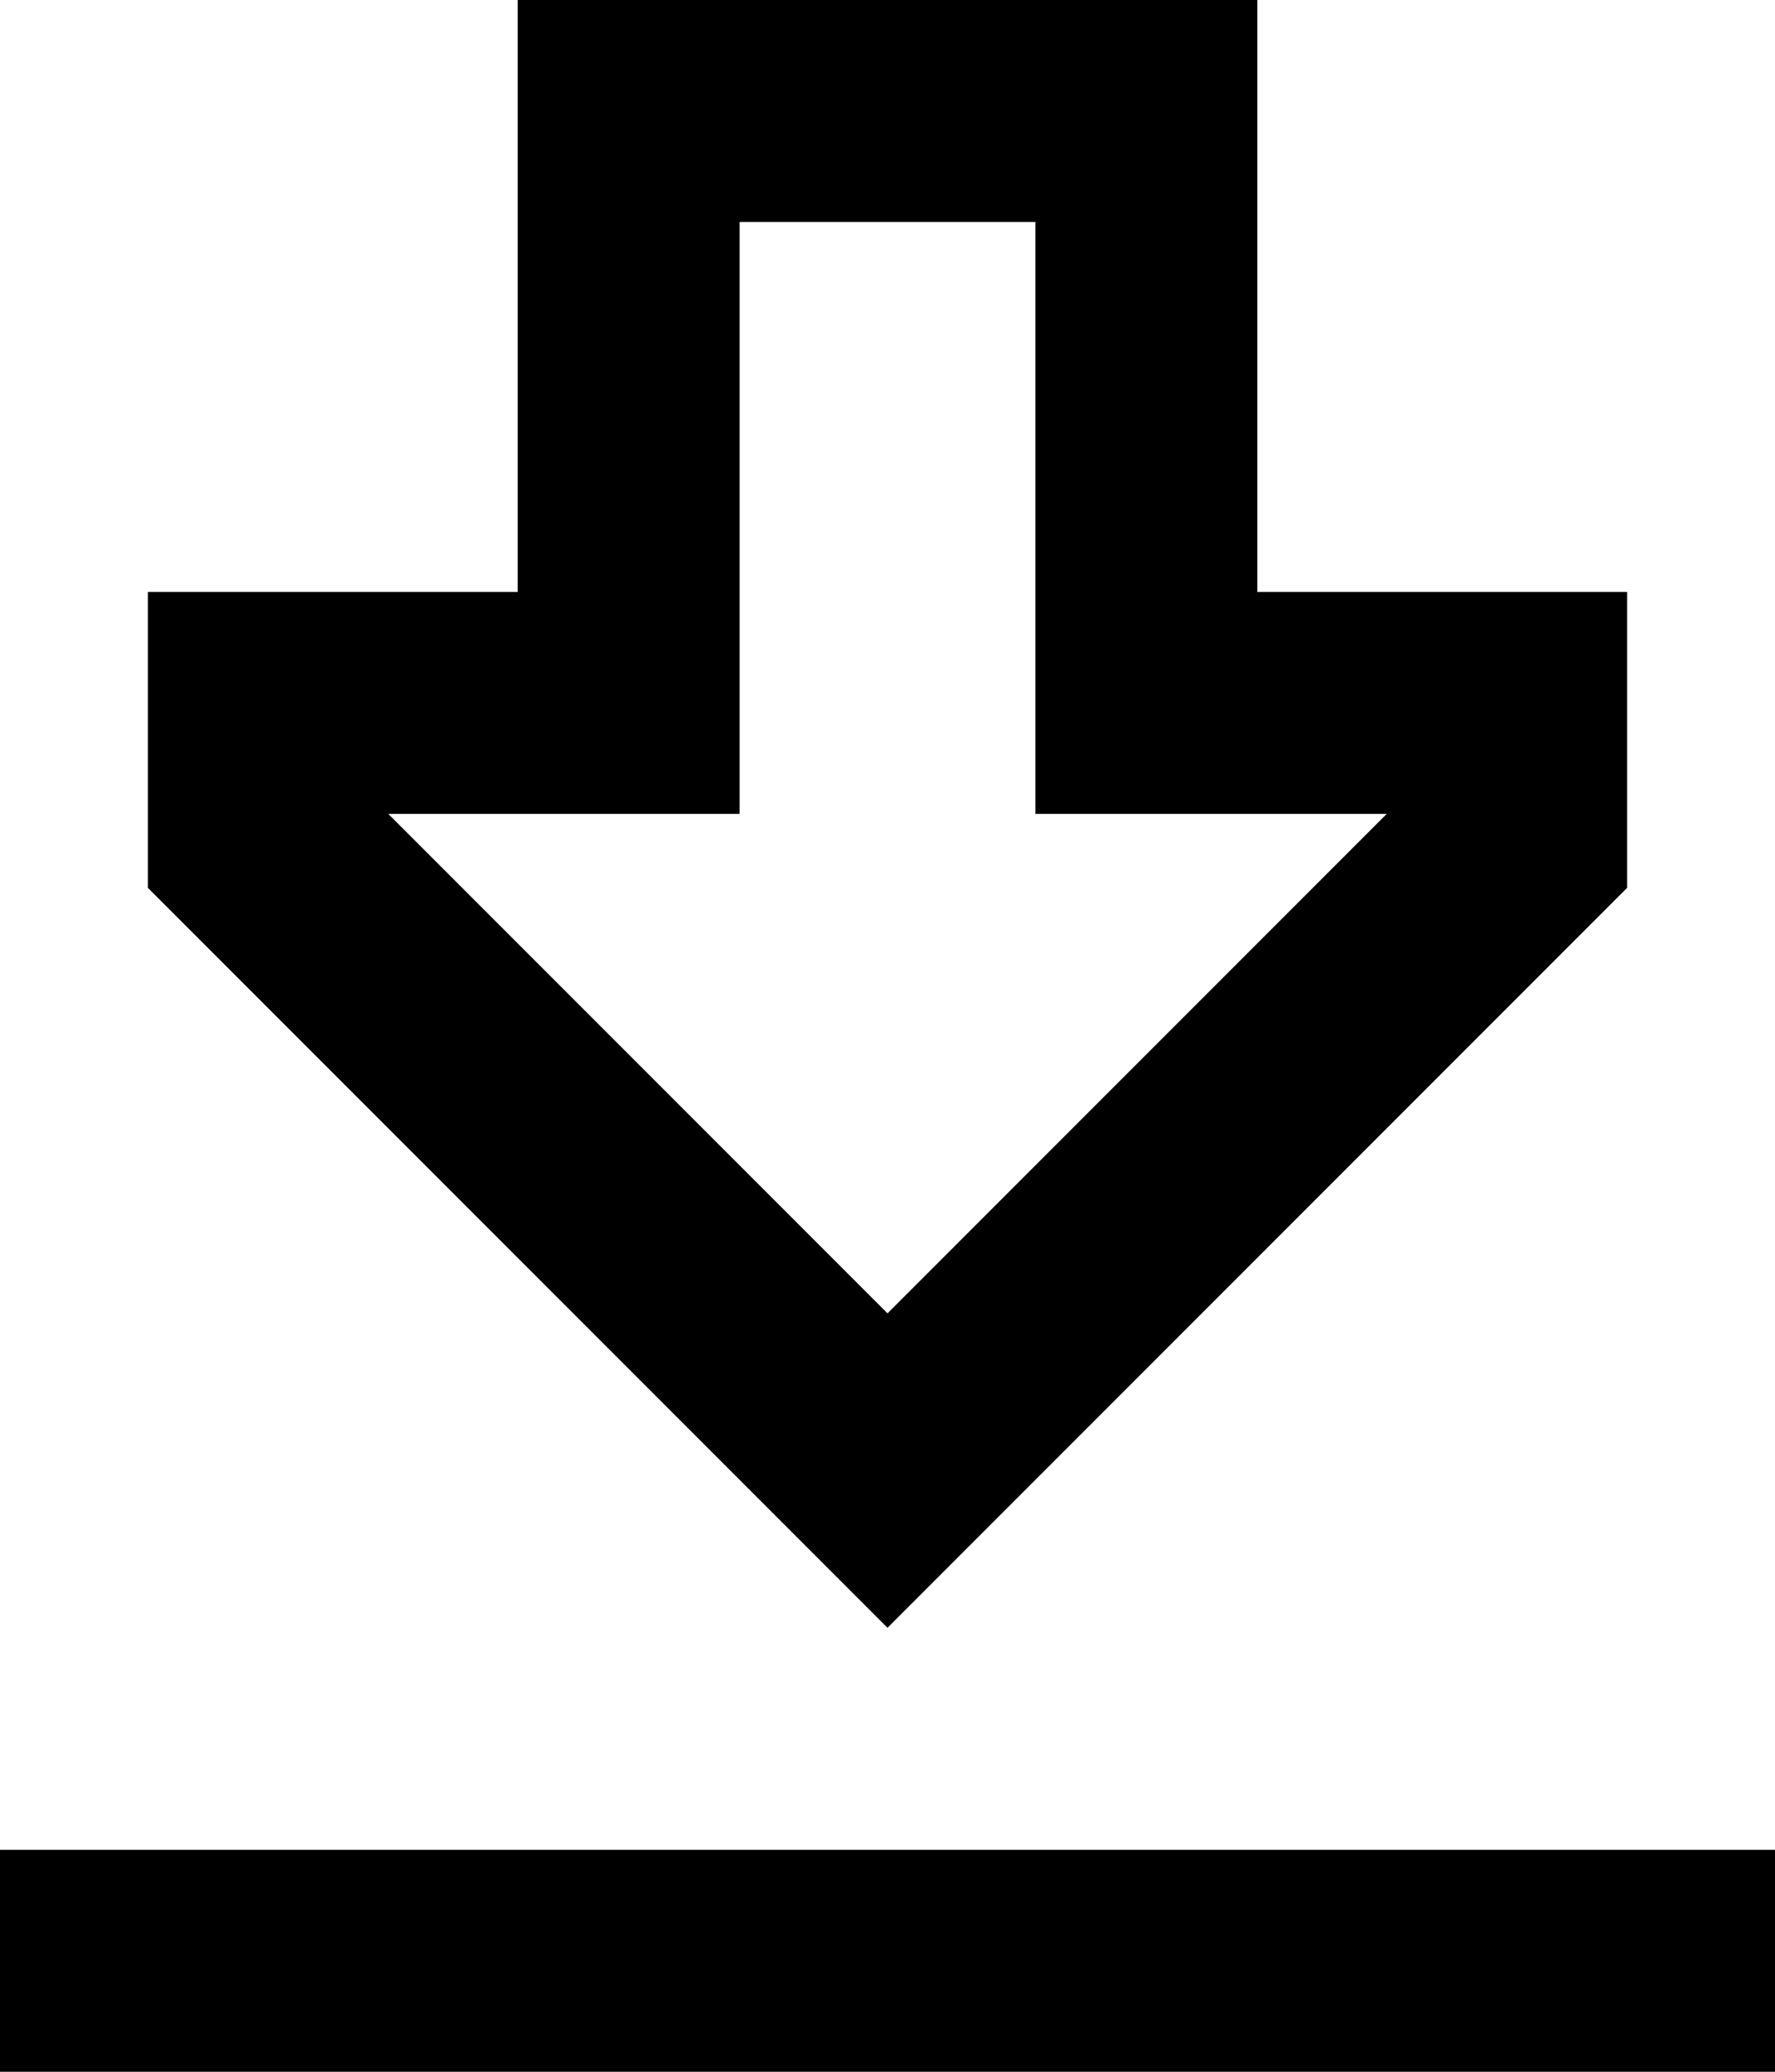 <svg xmlns="http://www.w3.org/2000/svg" viewBox="0 0 384 448">
    <path d="M 224 128 L 224 176 L 272 176 L 300 176 L 192 284 L 84 176 L 112 176 L 160 176 L 160 128 L 160 48 L 224 48 L 224 128 L 224 128 Z M 226 318 L 352 192 L 352 176 L 352 128 L 320 128 L 304 128 L 272 128 L 272 80 L 272 48 L 272 0 L 224 0 L 160 0 L 112 0 L 112 48 L 112 80 L 112 128 L 80 128 L 64 128 L 32 128 L 32 176 L 32 192 L 158 318 L 192 352 L 226 318 L 226 318 Z M 24 400 L 0 400 L 0 448 L 24 448 L 360 448 L 384 448 L 384 400 L 360 400 L 24 400 L 24 400 Z"/>
</svg>
